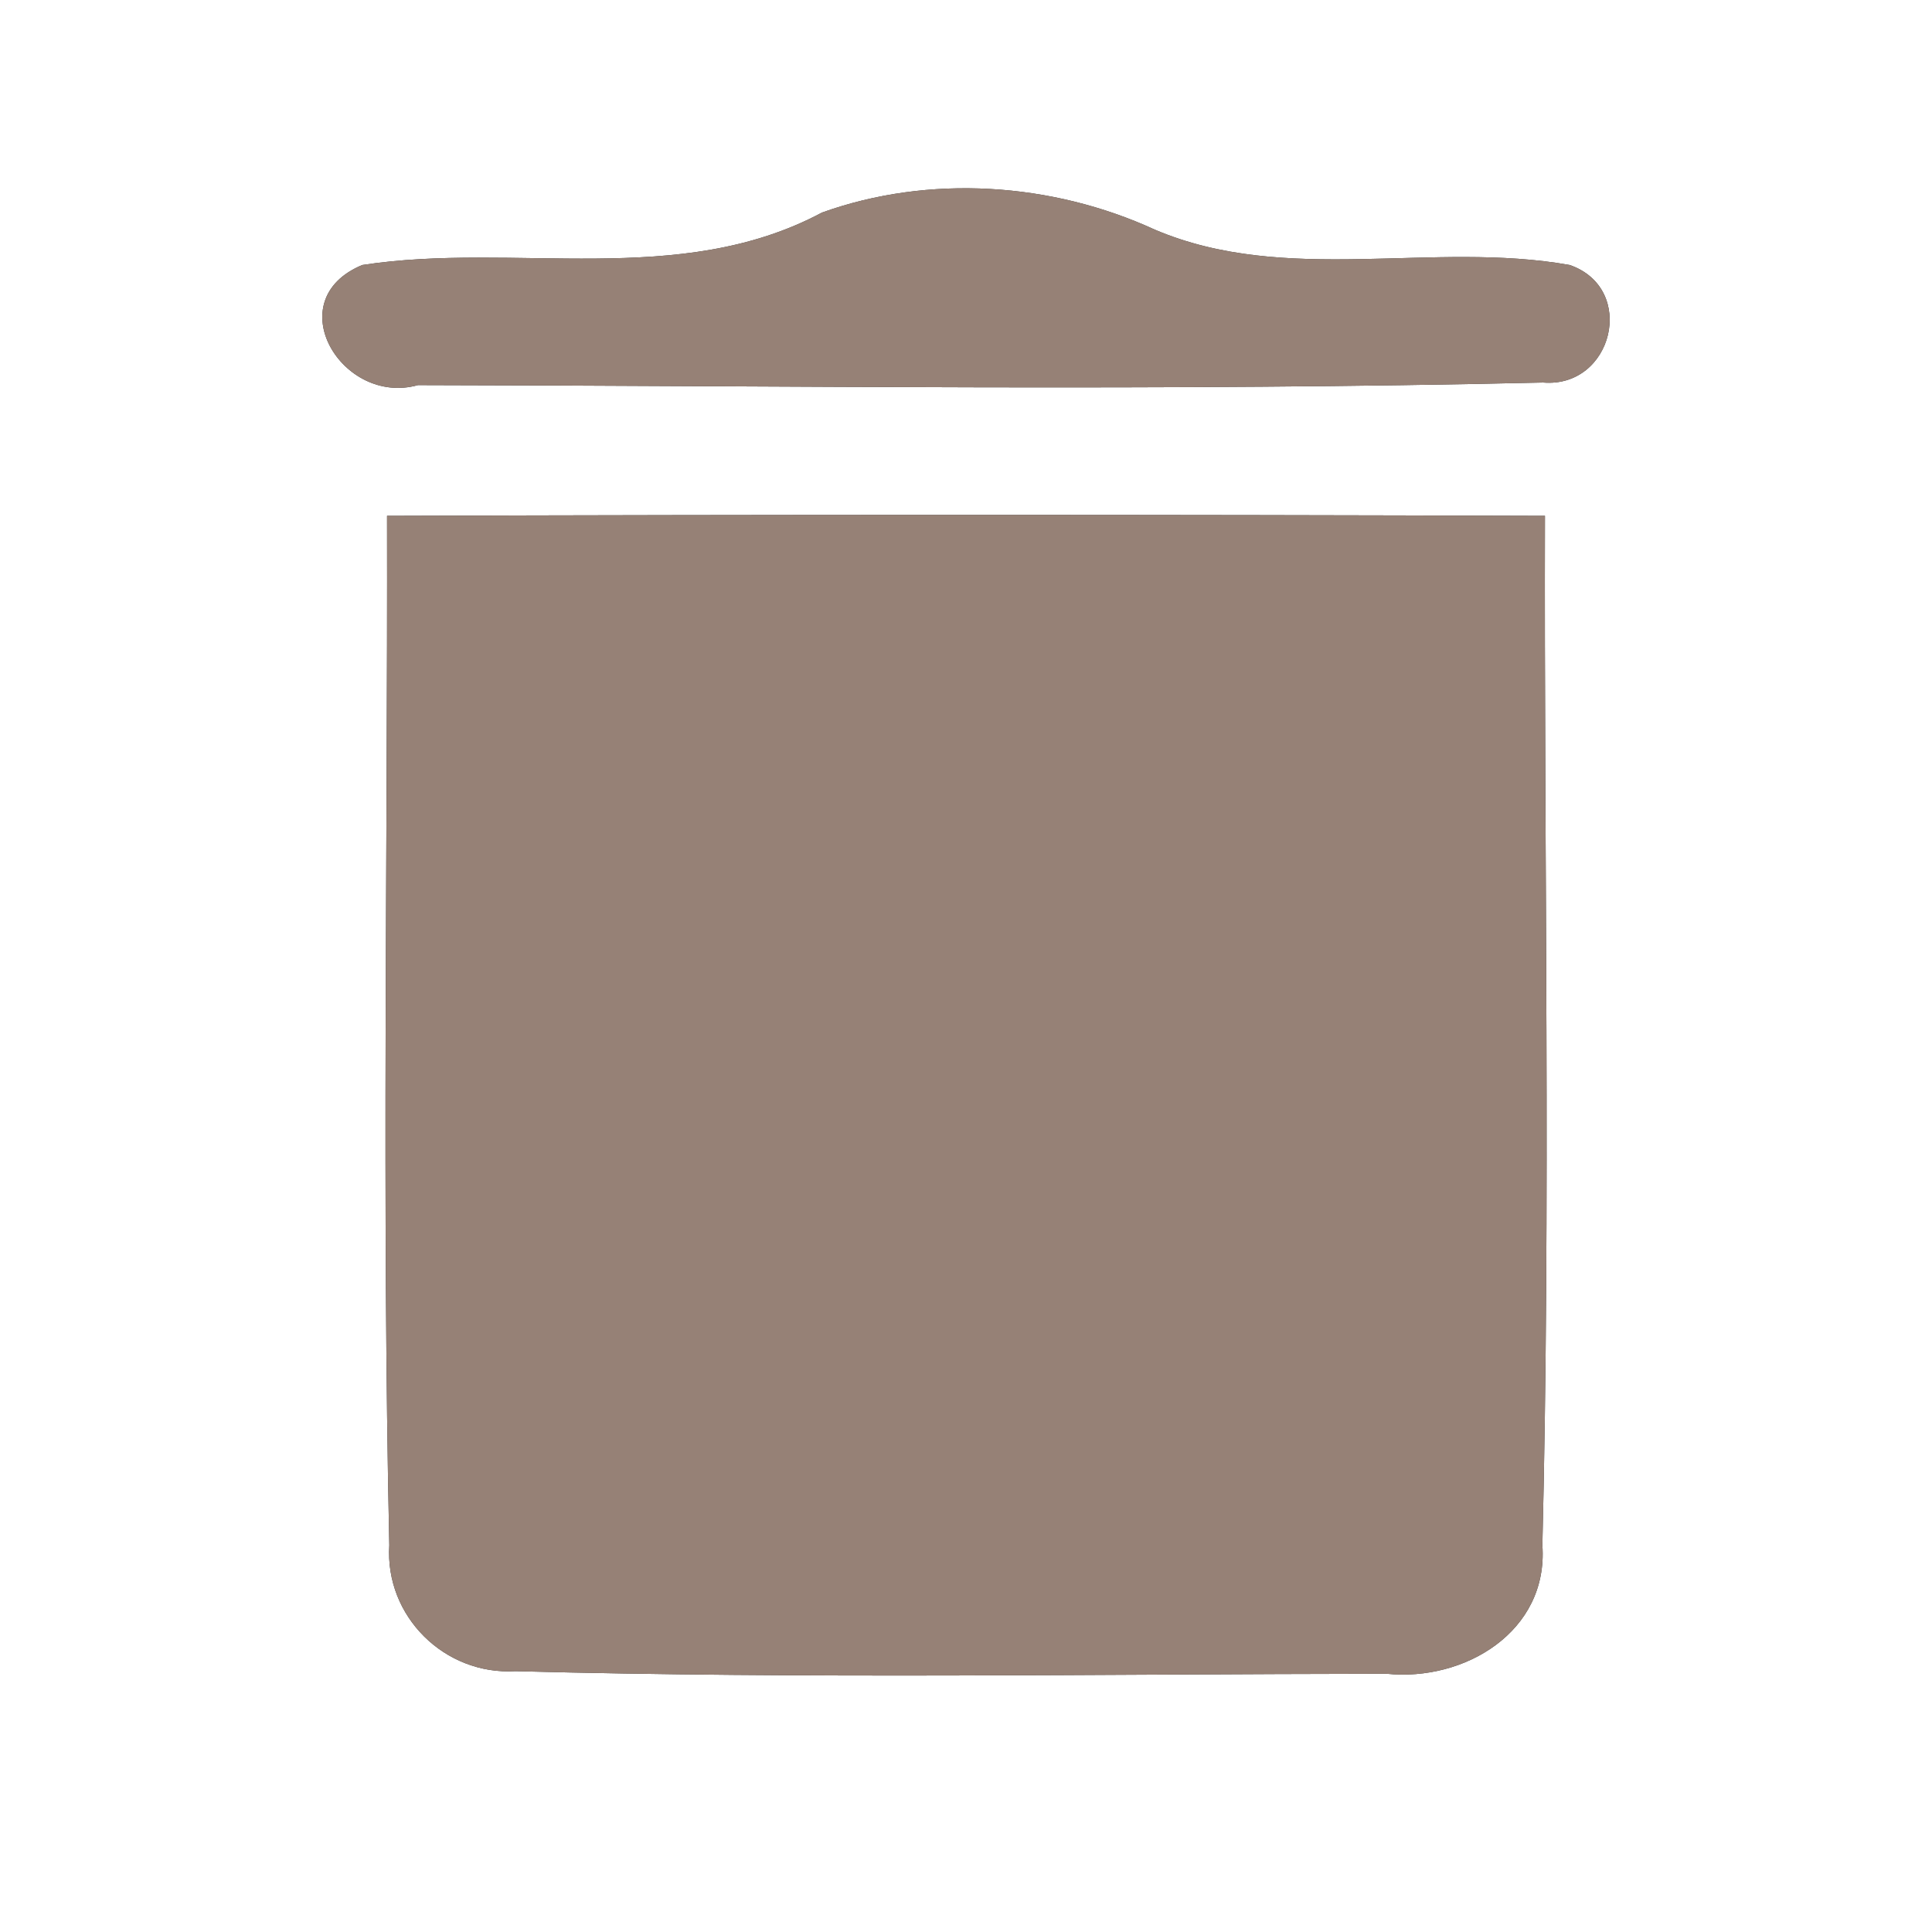 <?xml version="1.0" encoding="UTF-8" ?>
<!DOCTYPE svg PUBLIC "-//W3C//DTD SVG 1.1//EN" "http://www.w3.org/Graphics/SVG/1.1/DTD/svg11.dtd">
<svg width="60pt" height="60pt" viewBox="0 0 60 60" version="1.1" xmlns="http://www.w3.org/2000/svg">
<rect x="0" y="0" width="60" height="60" fill="#333333" stroke="none"/>
<g id="#ffffffff">
<path fill="#ffffff" opacity="1.00" d=" M 0.00 0.00 L 60.00 0.00 L 60.00 60.00 L 0.00 60.00 L 0.00 0.00 M 25.53 6.60 C 21.09 8.97 15.99 7.50 11.25 8.23 C 8.63 9.32 10.62 12.62 12.98 11.96 C 24.62 11.98 36.28 12.15 47.92 11.88 C 50.09 12.06 50.85 8.96 48.75 8.23 C 44.49 7.47 39.94 8.87 35.86 7.13 C 32.66 5.66 28.85 5.41 25.53 6.60 M 12.02 16.02 C 12.04 26.68 11.86 37.34 12.09 47.99 C 11.95 50.20 13.81 52.03 16.01 51.90 C 25.02 52.14 34.05 51.99 43.06 51.98 C 45.48 52.23 48.09 50.67 47.90 47.99 C 48.16 37.34 47.95 26.68 47.98 16.02 C 35.99 15.98 24.01 15.98 12.02 16.02 Z" />
</g>
<g id="#000000ff">
<path fill="#968176" opacity="1.00" d=" M 25.53 6.60 C 28.85 5.41 32.66 5.66 35.86 7.13 C 39.94 8.87 44.49 7.47 48.75 8.23 C 50.85 8.96 50.09 12.06 47.92 11.88 C 36.28 12.15 24.62 11.98 12.98 11.96 C 10.62 12.62 8.63 9.32 11.25 8.23 C 15.99 7.50 21.09 8.97 25.53 6.60 Z" />
<path fill="#968176" opacity="1.00" d=" M 12.02 16.02 C 24.01 15.98 35.99 15.98 47.98 16.02 C 47.95 26.68 48.16 37.34 47.90 47.99 C 48.09 50.67 45.48 52.23 43.06 51.98 C 34.05 51.99 25.02 52.14 16.01 51.90 C 13.81 52.03 11.95 50.20 12.09 47.99 C 11.86 37.34 12.04 26.68 12.02 16.02 Z" />
</g>
</svg>
